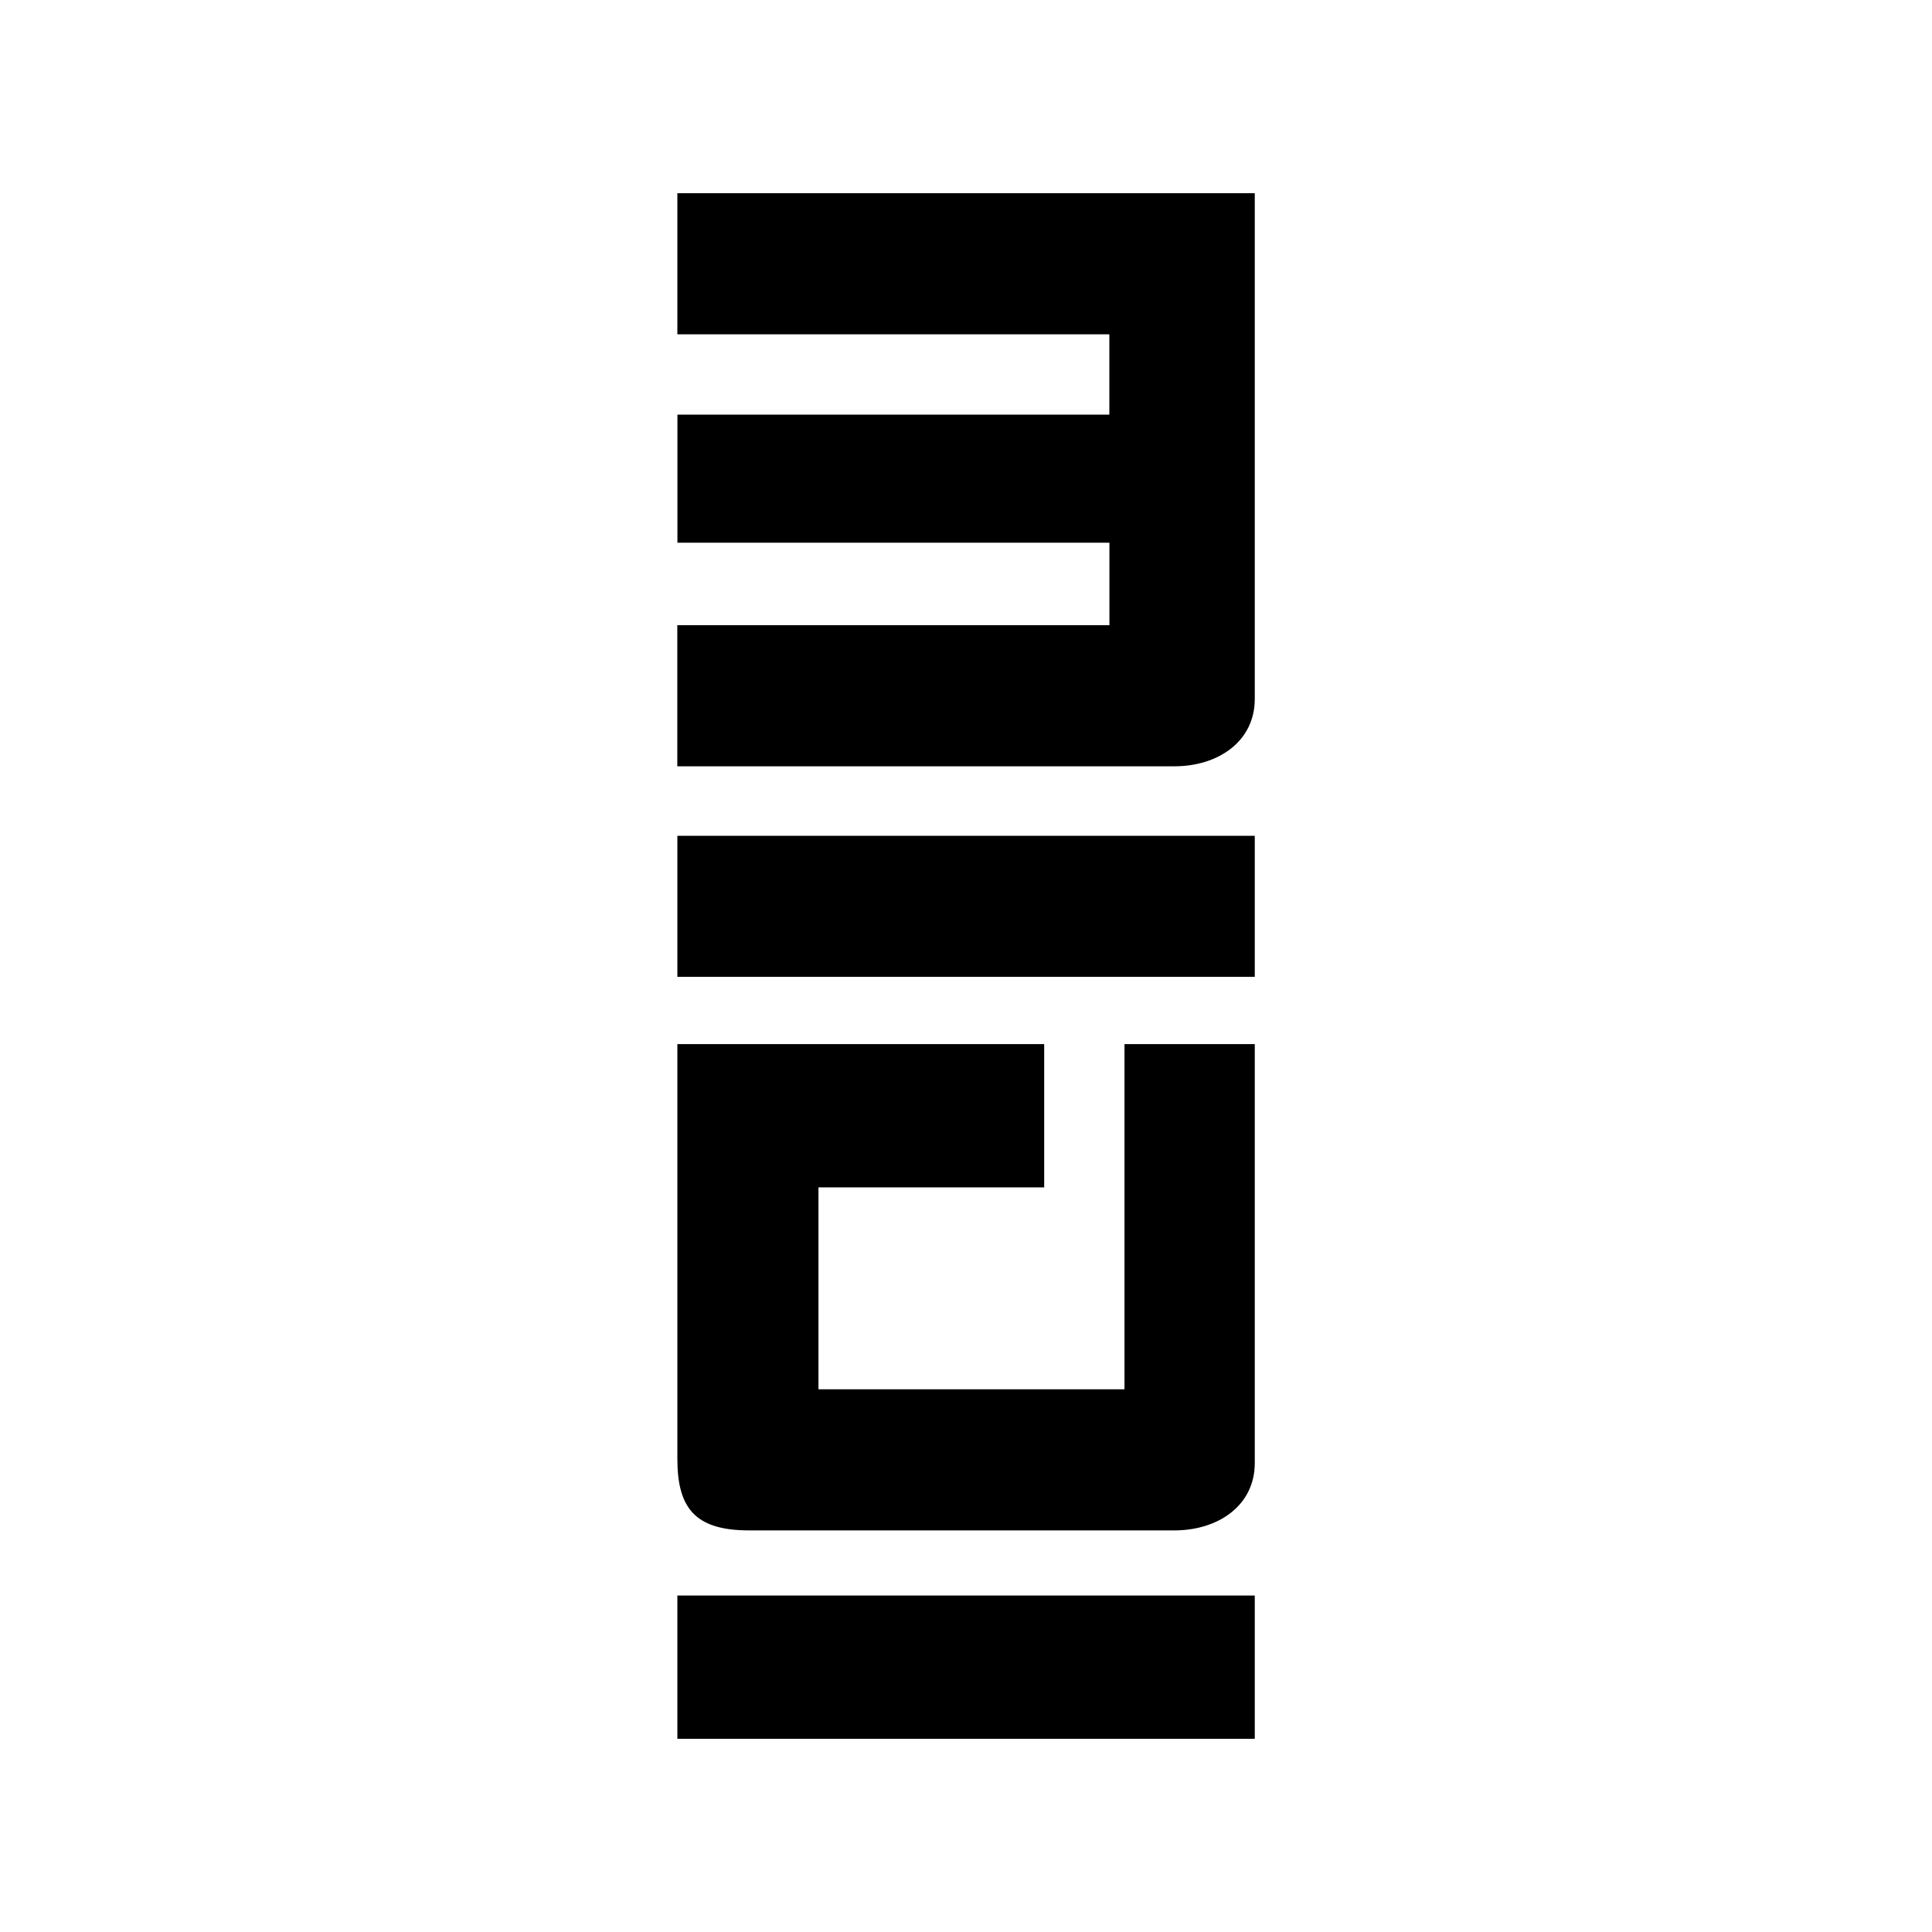 <svg xmlns="http://www.w3.org/2000/svg" xmlns:xlink="http://www.w3.org/1999/xlink" version="1.1" width="1000" height="1000" viewBox="0 0 1000 1000" xml:space="preserve">
<desc>Created with Fabric.js 3.5.0</desc>
<defs>
</defs>
<rect x="0" y="0" width="100%" height="100%" fill="#ffffff"/>
<g transform="matrix(0 33.333 -33.333 0 500 500)" id="729155">
<path style="stroke: none; stroke-width: 1; stroke-dasharray: none; stroke-linecap: butt; stroke-dashoffset: 0; stroke-linejoin: miter; stroke-miterlimit: 4; is-custom-font: none; font-file-url: none; fill: rgb(0,0,0); fill-rule: nonzero; opacity: 1;" vector-effect="non-scaling-stroke" transform=" translate(-12, -12.001)" d="M 21.775 7.517 H 24 v 8.966 h -2.225 z m -8.562 0 h 6.506 c 0.66 0 1.045 0.57 1.045 1.247 v 6.607 c 0 0.84 -0.35 1.112 -1.112 1.112 h -6.439 v -5.696 h 2.225 v 3.505 h 3.135 V 9.54 h -5.36 z m -3.235 0 h 2.19 v 8.966 h -2.19 z M 0 7.517 h 7.854 c 0.66 0 1.045 0.57 1.045 1.247 v 7.72 H 6.708 V 9.774 H 5.427 v 6.708 H 3.438 V 9.775 H 2.191 v 6.708 H 0 Z" stroke-linecap="round"/>
</g>
</svg>